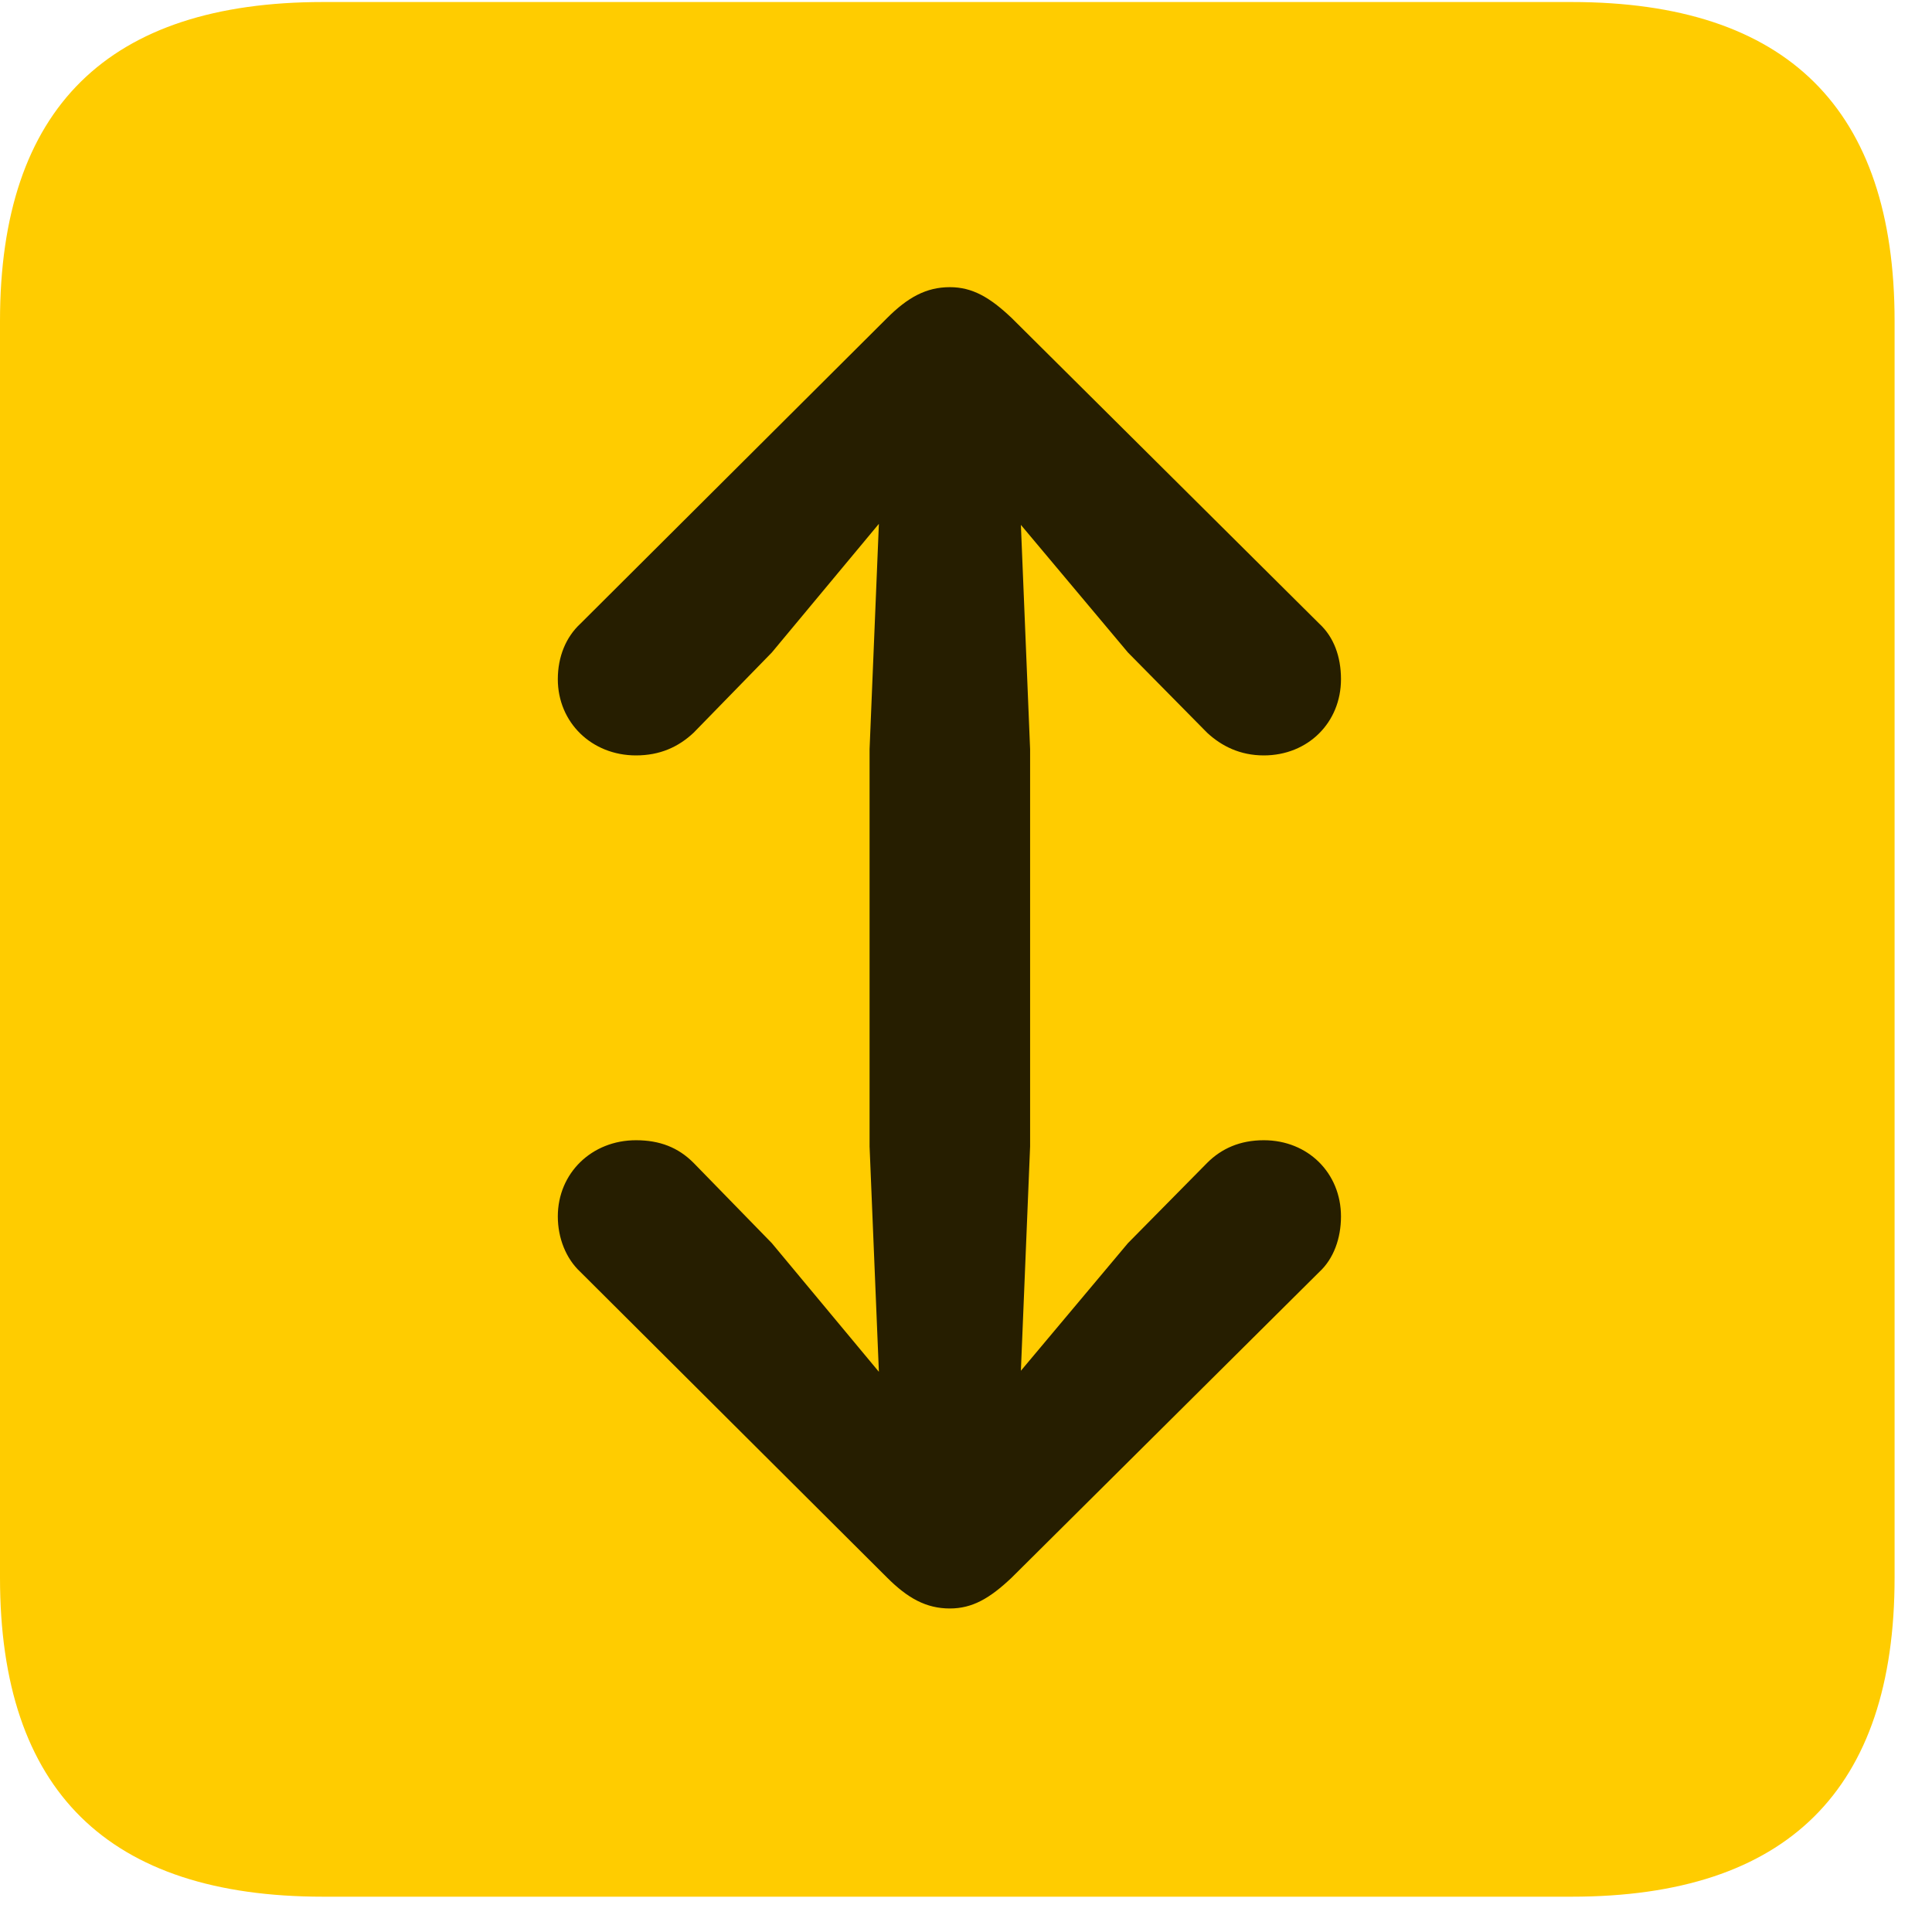 <svg width="22" height="22" viewBox="0 0 22 22" fill="none" xmlns="http://www.w3.org/2000/svg">
<path d="M3.68 21.598H17.895C20.355 21.598 21.574 20.379 21.574 17.965V3.656C21.574 1.242 20.355 0.023 17.895 0.023H3.68C1.23 0.023 0 1.23 0 3.656V17.965C0 20.391 1.23 21.598 3.68 21.598Z" fill="#FFCC00"/>
<path d="M10.816 3.27C11.074 3.27 11.273 3.387 11.52 3.621L15.023 7.102C15.188 7.254 15.27 7.477 15.27 7.734C15.27 8.227 14.895 8.602 14.391 8.602C14.121 8.602 13.91 8.496 13.746 8.344L12.844 7.43L11.625 5.977L11.73 8.531V13.055L11.625 15.609L12.844 14.156L13.746 13.242C13.91 13.078 14.121 12.984 14.391 12.984C14.895 12.984 15.27 13.359 15.27 13.852C15.27 14.098 15.188 14.332 15.023 14.484L11.52 17.965C11.273 18.199 11.074 18.316 10.816 18.316C10.547 18.316 10.336 18.199 10.102 17.965L6.609 14.484C6.445 14.332 6.352 14.098 6.352 13.852C6.352 13.359 6.738 12.984 7.242 12.984C7.512 12.984 7.723 13.066 7.898 13.242L8.789 14.156L10.008 15.621L9.902 13.055V8.531L10.008 5.965L8.789 7.43L7.898 8.344C7.723 8.508 7.512 8.602 7.242 8.602C6.738 8.602 6.352 8.227 6.352 7.734C6.352 7.477 6.445 7.254 6.609 7.102L10.102 3.621C10.336 3.387 10.547 3.27 10.816 3.27Z" fill="black" fill-opacity="0.85"/>
</svg>
